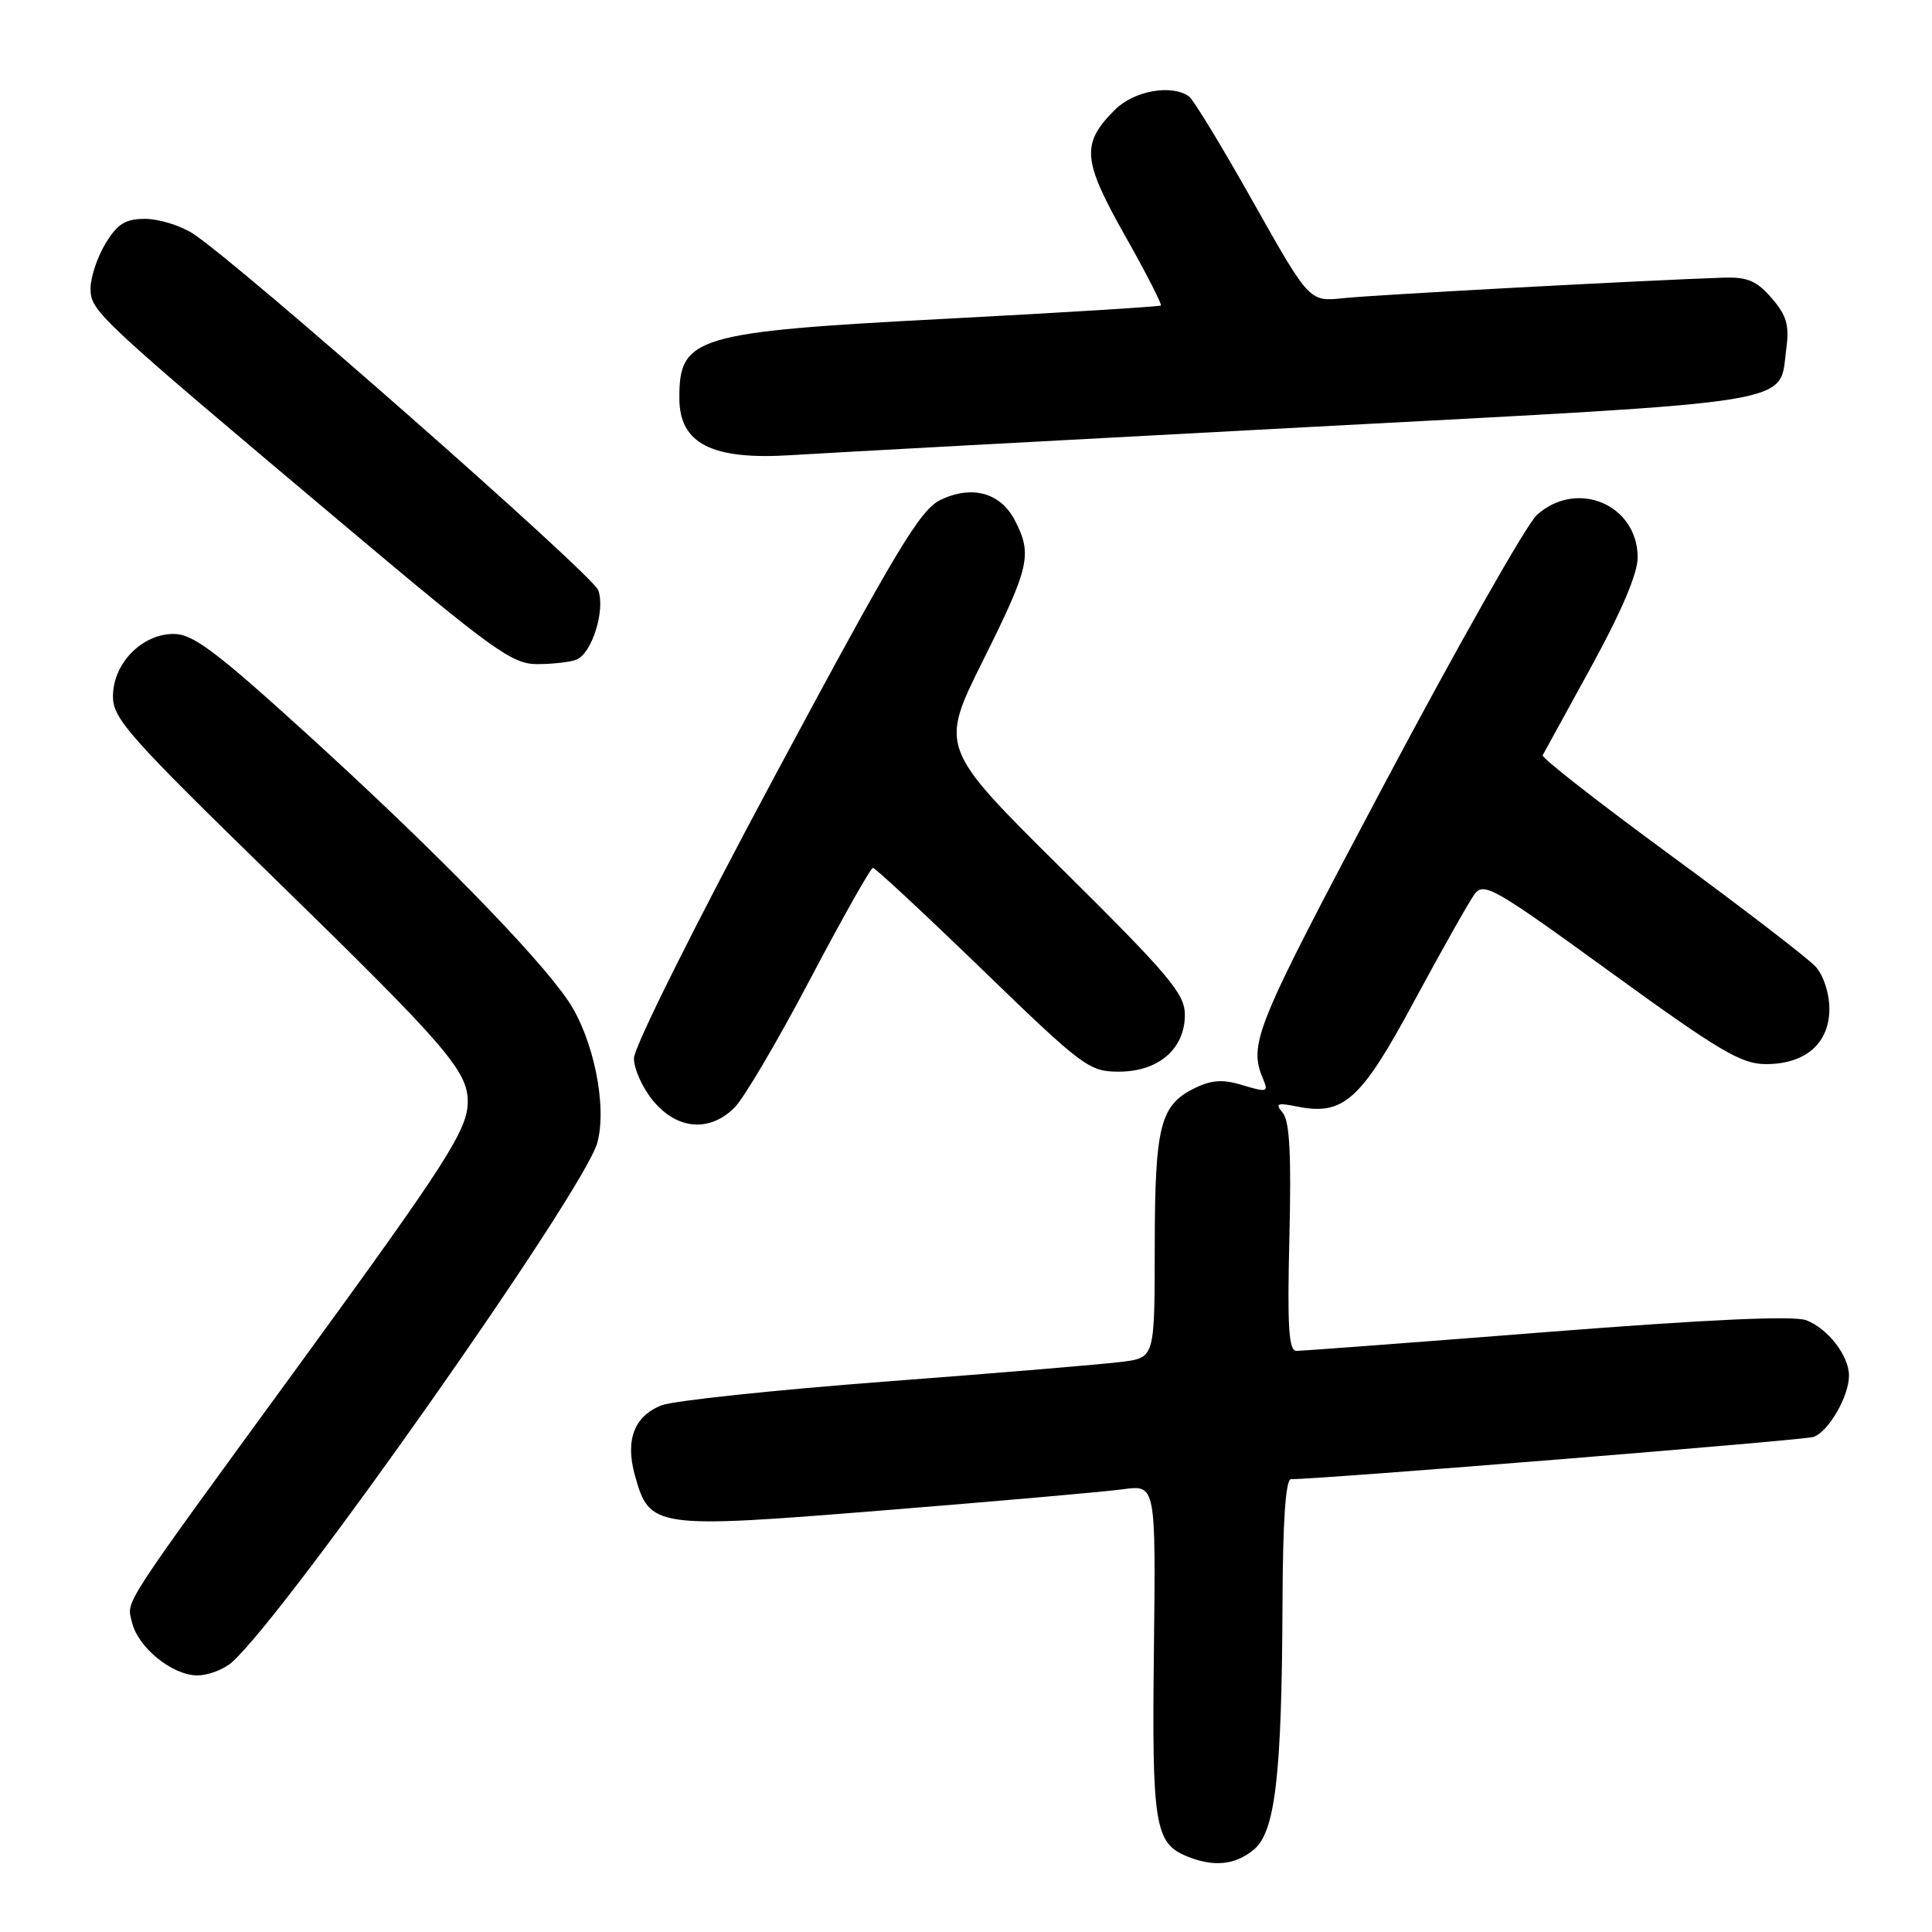 <?xml version="1.0" encoding="UTF-8" standalone="no"?>
<!DOCTYPE svg PUBLIC "-//W3C//DTD SVG 1.1//EN" "http://www.w3.org/Graphics/SVG/1.1/DTD/svg11.dtd" >
<svg xmlns="http://www.w3.org/2000/svg" xmlns:xlink="http://www.w3.org/1999/xlink" version="1.1" viewBox="0 0 256 256">
 <g >
 <path fill="currentColor"
d=" M 166.09 245.13 C 168.98 242.79 169.85 235.38 169.94 212.25 C 169.98 201.53 170.36 196.00 171.06 196.00 C 175.10 196.00 238.86 190.85 240.26 190.41 C 242.24 189.79 245.00 185.05 245.00 182.27 C 245.00 179.65 242.20 176.03 239.34 174.94 C 237.69 174.31 226.29 174.83 204.99 176.50 C 187.45 177.88 172.51 179.00 171.79 179.00 C 170.76 179.00 170.56 175.86 170.85 163.98 C 171.12 153.10 170.88 148.56 169.99 147.48 C 168.93 146.21 169.20 146.09 171.87 146.62 C 178.04 147.86 180.31 145.82 187.43 132.58 C 191.06 125.85 194.63 119.53 195.36 118.52 C 196.60 116.82 197.88 117.55 213.45 128.85 C 227.86 139.30 230.73 141.00 233.99 141.00 C 239.24 141.00 242.40 138.25 242.40 133.68 C 242.40 131.63 241.63 129.25 240.59 128.10 C 239.60 127.00 230.98 120.38 221.44 113.38 C 211.90 106.39 204.23 100.40 204.41 100.08 C 204.58 99.76 207.49 94.47 210.86 88.32 C 214.83 81.09 217.00 75.99 217.00 73.88 C 217.00 66.85 208.92 63.45 203.63 68.25 C 202.27 69.49 193.20 85.50 183.47 103.82 C 166.01 136.74 165.38 138.28 167.45 143.18 C 168.08 144.68 167.78 144.74 164.72 143.81 C 162.10 143.00 160.61 143.08 158.42 144.13 C 153.72 146.38 153.03 149.06 153.01 165.19 C 153.00 179.88 153.00 179.88 148.75 180.44 C 146.41 180.75 132.35 181.93 117.50 183.05 C 102.65 184.18 89.22 185.60 87.67 186.21 C 84.06 187.61 82.83 190.79 84.11 195.42 C 86.07 202.52 86.59 202.59 117.31 200.11 C 132.26 198.91 146.45 197.66 148.83 197.33 C 153.15 196.75 153.15 196.75 152.90 218.62 C 152.62 241.85 153.01 244.26 157.32 245.99 C 160.83 247.41 163.61 247.13 166.09 245.13 Z  M 30.74 220.25 C 38.07 213.71 77.38 157.83 79.14 151.44 C 80.49 146.58 78.62 137.51 75.25 132.56 C 71.13 126.50 57.29 112.36 40.80 97.37 C 28.58 86.26 25.57 84.00 23.00 84.00 C 18.81 84.00 15.01 87.88 14.97 92.20 C 14.93 95.20 16.93 97.45 36.51 116.54 C 59.12 138.59 61.99 141.91 61.98 146.00 C 61.97 149.69 59.20 154.02 39.53 181.00 C 15.62 213.79 16.79 212.00 17.49 214.97 C 18.27 218.29 22.82 221.99 26.14 222.00 C 27.59 222.00 29.66 221.21 30.74 220.25 Z  M 97.34 146.75 C 98.58 145.51 103.08 137.86 107.35 129.75 C 111.62 121.64 115.37 115.00 115.67 115.00 C 115.98 115.00 122.51 121.08 130.18 128.50 C 143.50 141.39 144.32 142.00 148.25 142.00 C 153.50 142.00 157.00 138.99 157.00 134.47 C 157.00 131.68 154.98 129.28 140.75 115.18 C 124.50 99.08 124.50 99.08 130.25 87.53 C 136.44 75.10 136.81 73.47 134.48 68.96 C 132.58 65.29 128.82 64.24 124.64 66.23 C 121.94 67.52 118.83 72.69 102.75 102.67 C 92.10 122.52 84.00 138.74 84.00 140.23 C 84.00 141.67 85.17 144.23 86.59 145.92 C 89.77 149.71 94.05 150.04 97.34 146.75 Z  M 76.37 87.41 C 78.42 86.62 80.24 80.84 79.27 78.20 C 78.50 76.11 31.26 34.56 25.50 30.91 C 23.85 29.86 21.03 29.01 19.24 29.00 C 16.62 29.00 15.57 29.65 13.99 32.25 C 12.90 34.04 12.01 36.71 12.00 38.19 C 12.00 41.25 12.59 41.80 46.00 69.91 C 65.32 86.16 67.87 88.00 71.17 88.00 C 73.19 88.00 75.53 87.74 76.37 87.41 Z  M 172.75 56.62 C 239.40 53.09 235.70 53.68 236.68 46.32 C 237.12 43.10 236.76 41.83 234.76 39.51 C 232.79 37.22 231.55 36.69 228.41 36.79 C 218.33 37.12 182.01 39.07 178.00 39.51 C 173.50 39.99 173.50 39.99 166.04 26.75 C 161.94 19.46 158.12 13.17 157.54 12.77 C 155.23 11.13 150.24 12.03 147.74 14.54 C 143.24 19.03 143.41 21.17 149.03 31.16 C 151.84 36.13 153.99 40.33 153.82 40.48 C 153.64 40.63 140.90 41.42 125.49 42.23 C 92.03 43.98 89.97 44.60 90.02 52.83 C 90.05 58.80 94.36 60.98 104.83 60.31 C 109.05 60.04 139.61 58.38 172.75 56.62 Z "/>
</g>
</svg>